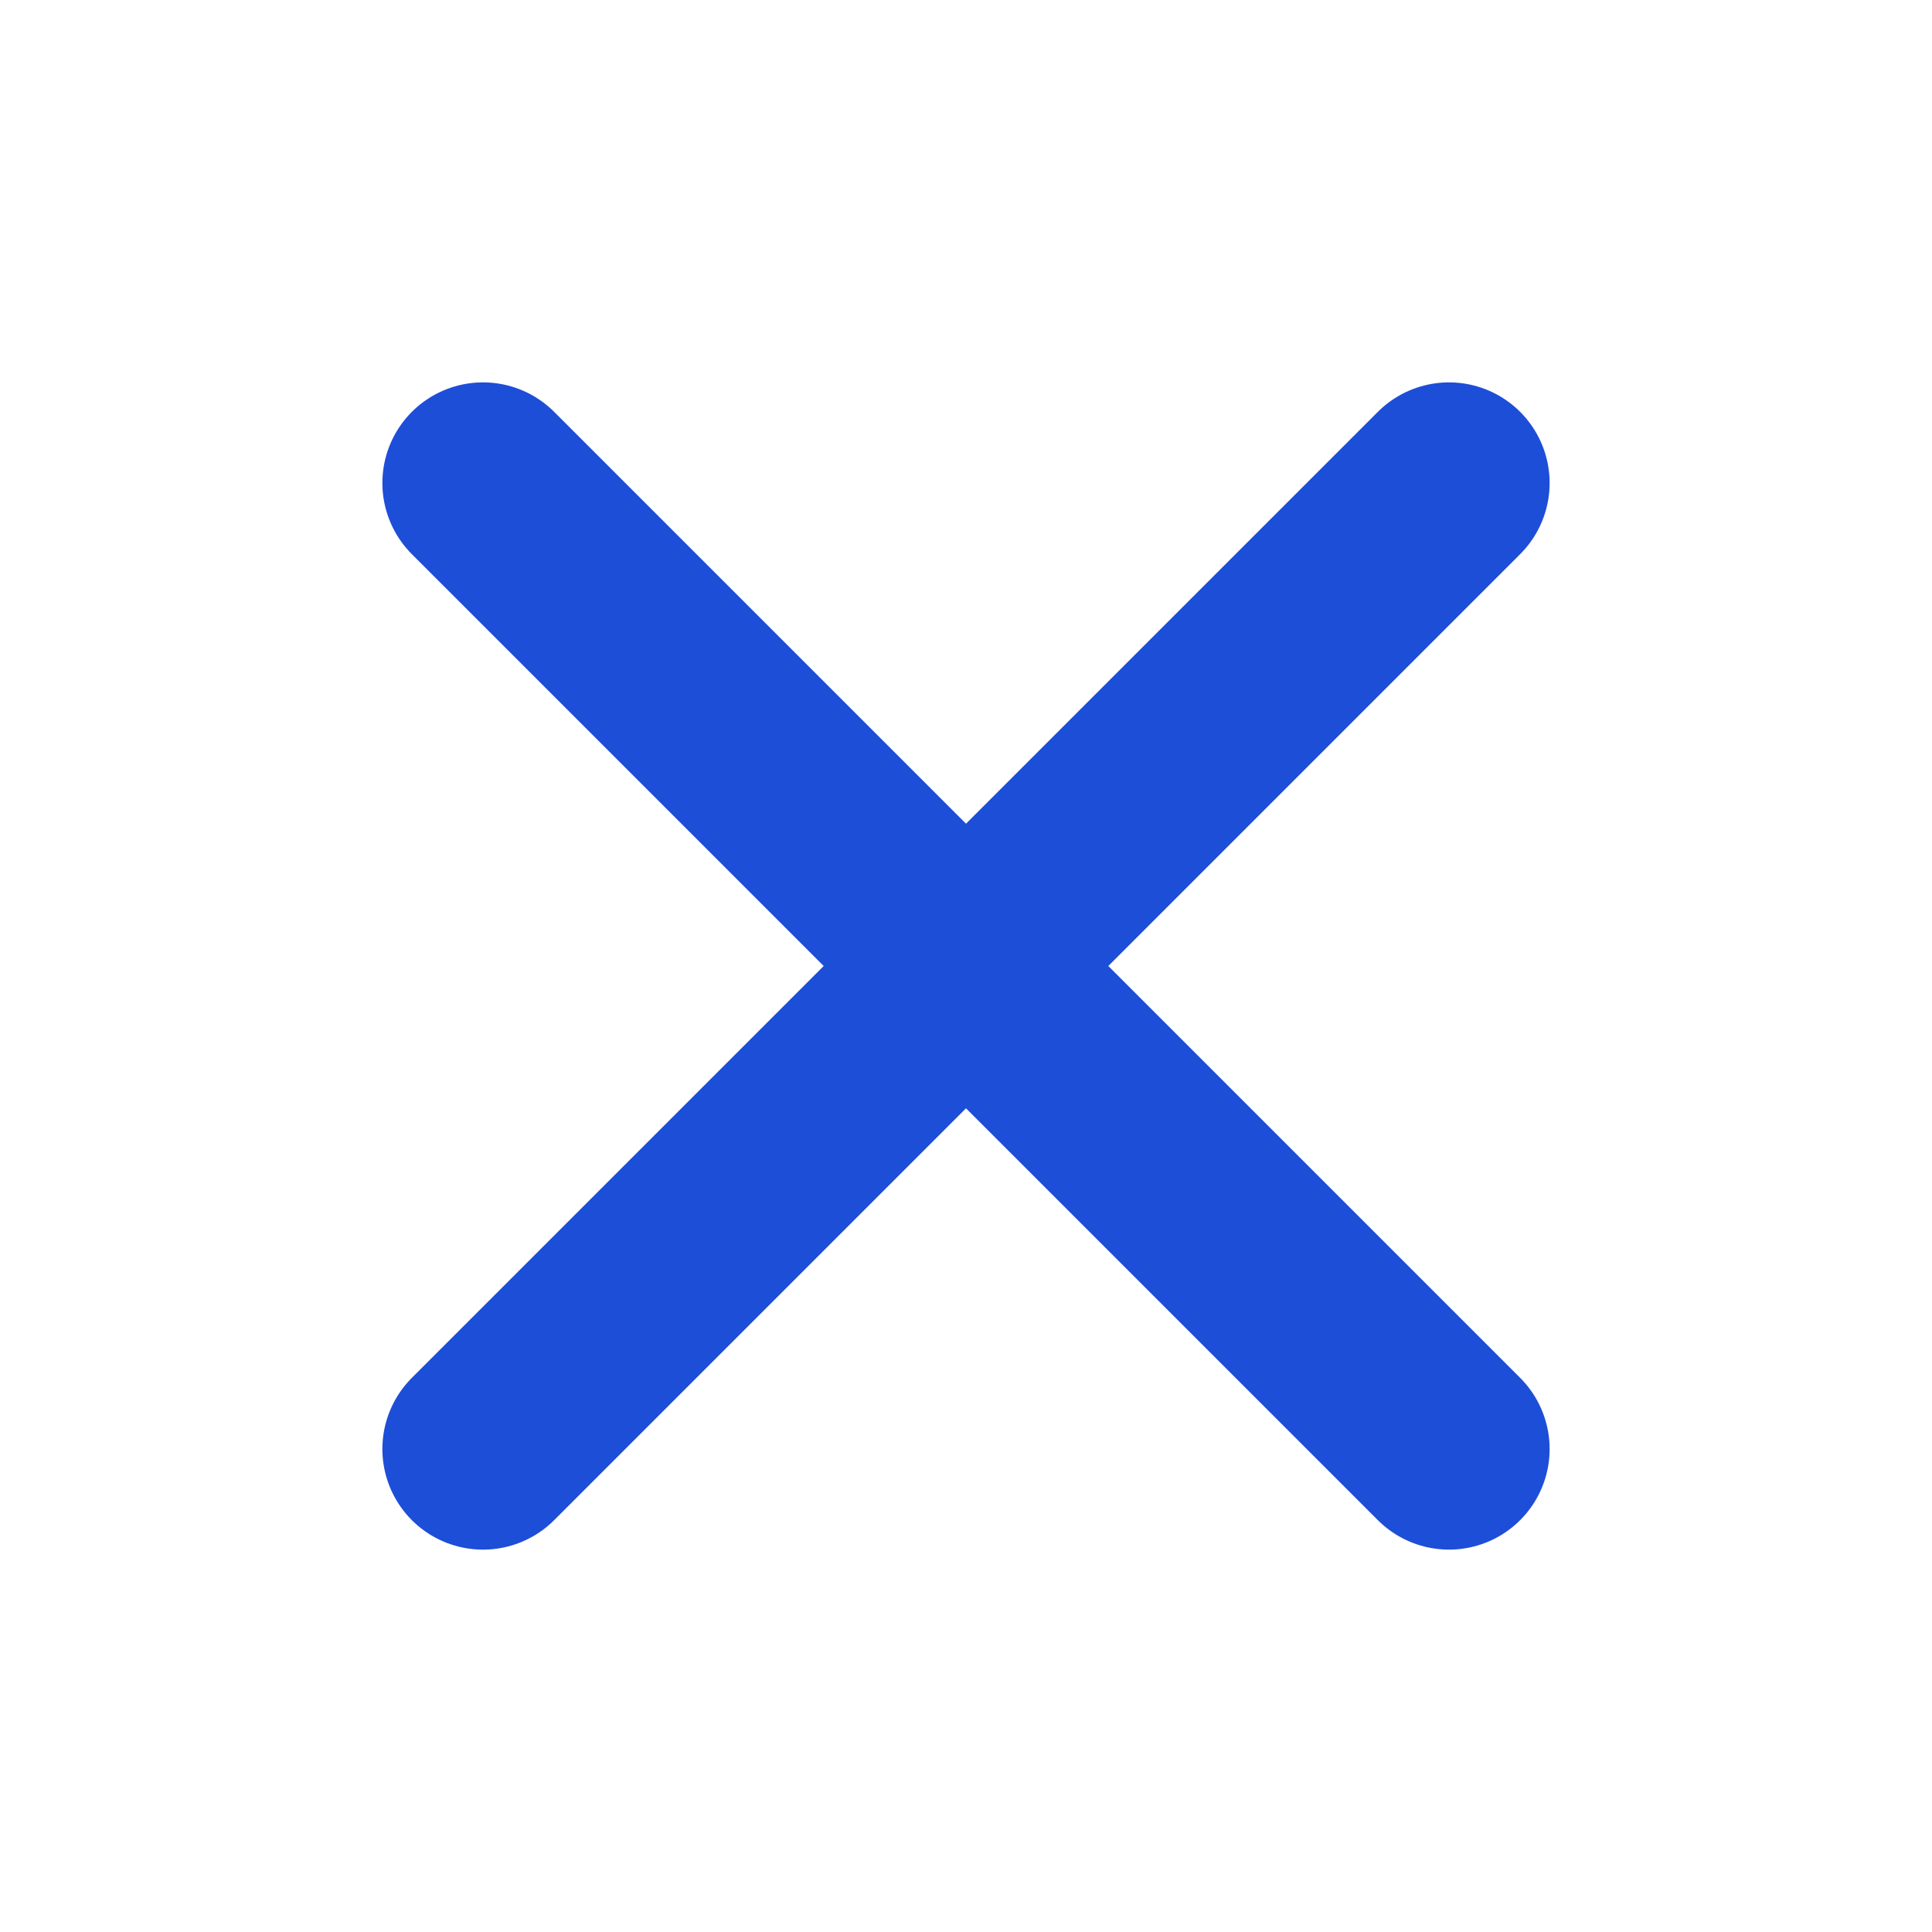 <svg xmlns="http://www.w3.org/2000/svg" fill="none" viewBox="0 0 24 24" stroke-width="2.5" stroke="#1d4ed8">
  <path stroke-linecap="round" stroke-linejoin="round" d="M6 18L18 6M6 6l12 12" />
</svg>
